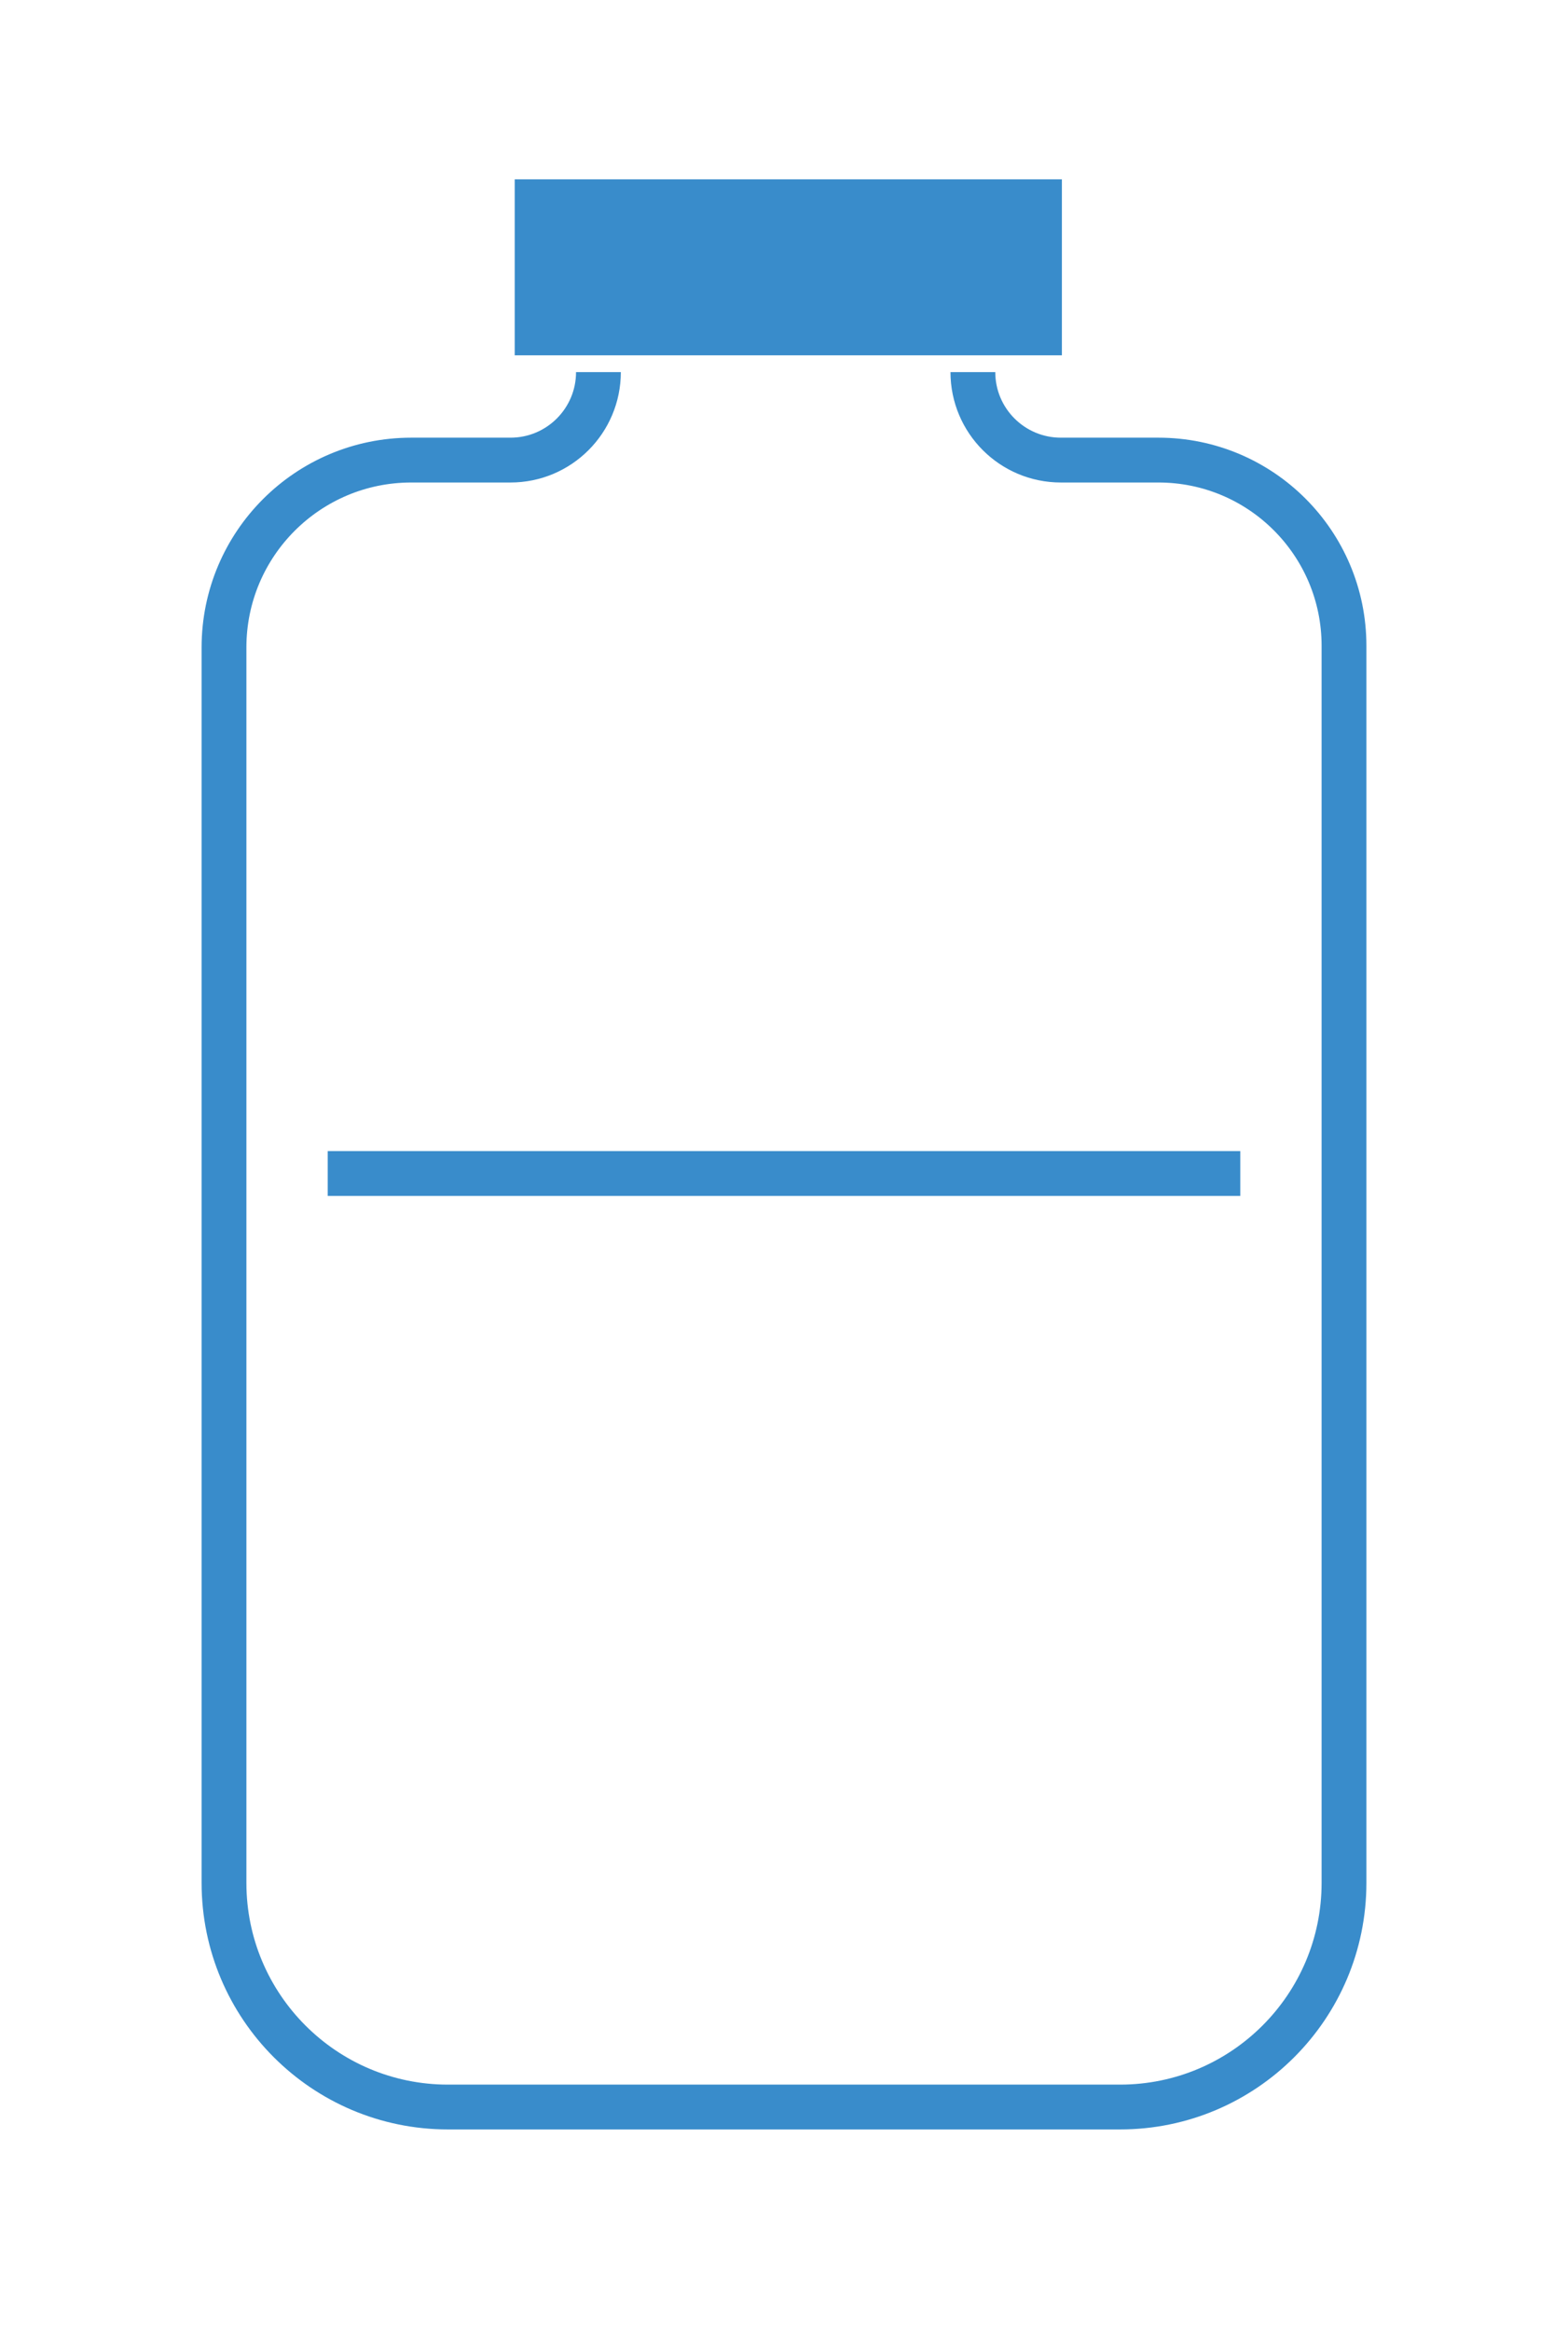 <svg width="35" height="52" viewBox="0 0 35 52" fill="none" xmlns="http://www.w3.org/2000/svg">
<g filter="url(#filter0_d_625_4491)">
<path d="M13.358 8.3V8.3C13.358 9.384 12.479 10.263 11.395 10.263H9.179C6.871 10.263 5 12.134 5 14.442V42C5 44.761 7.239 47 10 47H25C27.761 47 30 44.761 30 42V14.405C30 12.117 28.146 10.263 25.858 10.263H23.68C22.595 10.263 21.716 9.384 21.716 8.3V8.3" stroke="#398CCB" stroke-linejoin="round"/>
<rect x="11.989" y="4.5" width="11.214" height="2.926" fill="#398CCB" stroke="#398CCB"/>
<line x1="7.315" y1="26.177" x2="27.685" y2="26.177" stroke="#398CCB"/>
</g>
<defs>
<filter id="filter0_d_625_4491" x="0" y="0" width="35" height="52" filterUnits="userSpaceOnUse" color-interpolation-filters="sRGB">
<feFlood flood-opacity="0" result="BackgroundImageFix"/>
<feColorMatrix in="SourceAlpha" type="matrix" values="0 0 0 0 0 0 0 0 0 0 0 0 0 0 0 0 0 0 127 0" result="hardAlpha"/>
<feOffset/>
<feGaussianBlur stdDeviation="2"/>
<feComposite in2="hardAlpha" operator="out"/>
<feColorMatrix type="matrix" values="0 0 0 0 0.224 0 0 0 0 0.549 0 0 0 0 0.796 0 0 0 1 0"/>
<feBlend mode="normal" in2="BackgroundImageFix" result="effect1_dropShadow_625_4491"/>
<feBlend mode="normal" in="SourceGraphic" in2="effect1_dropShadow_625_4491" result="shape"/>
</filter>
</defs>
</svg>
